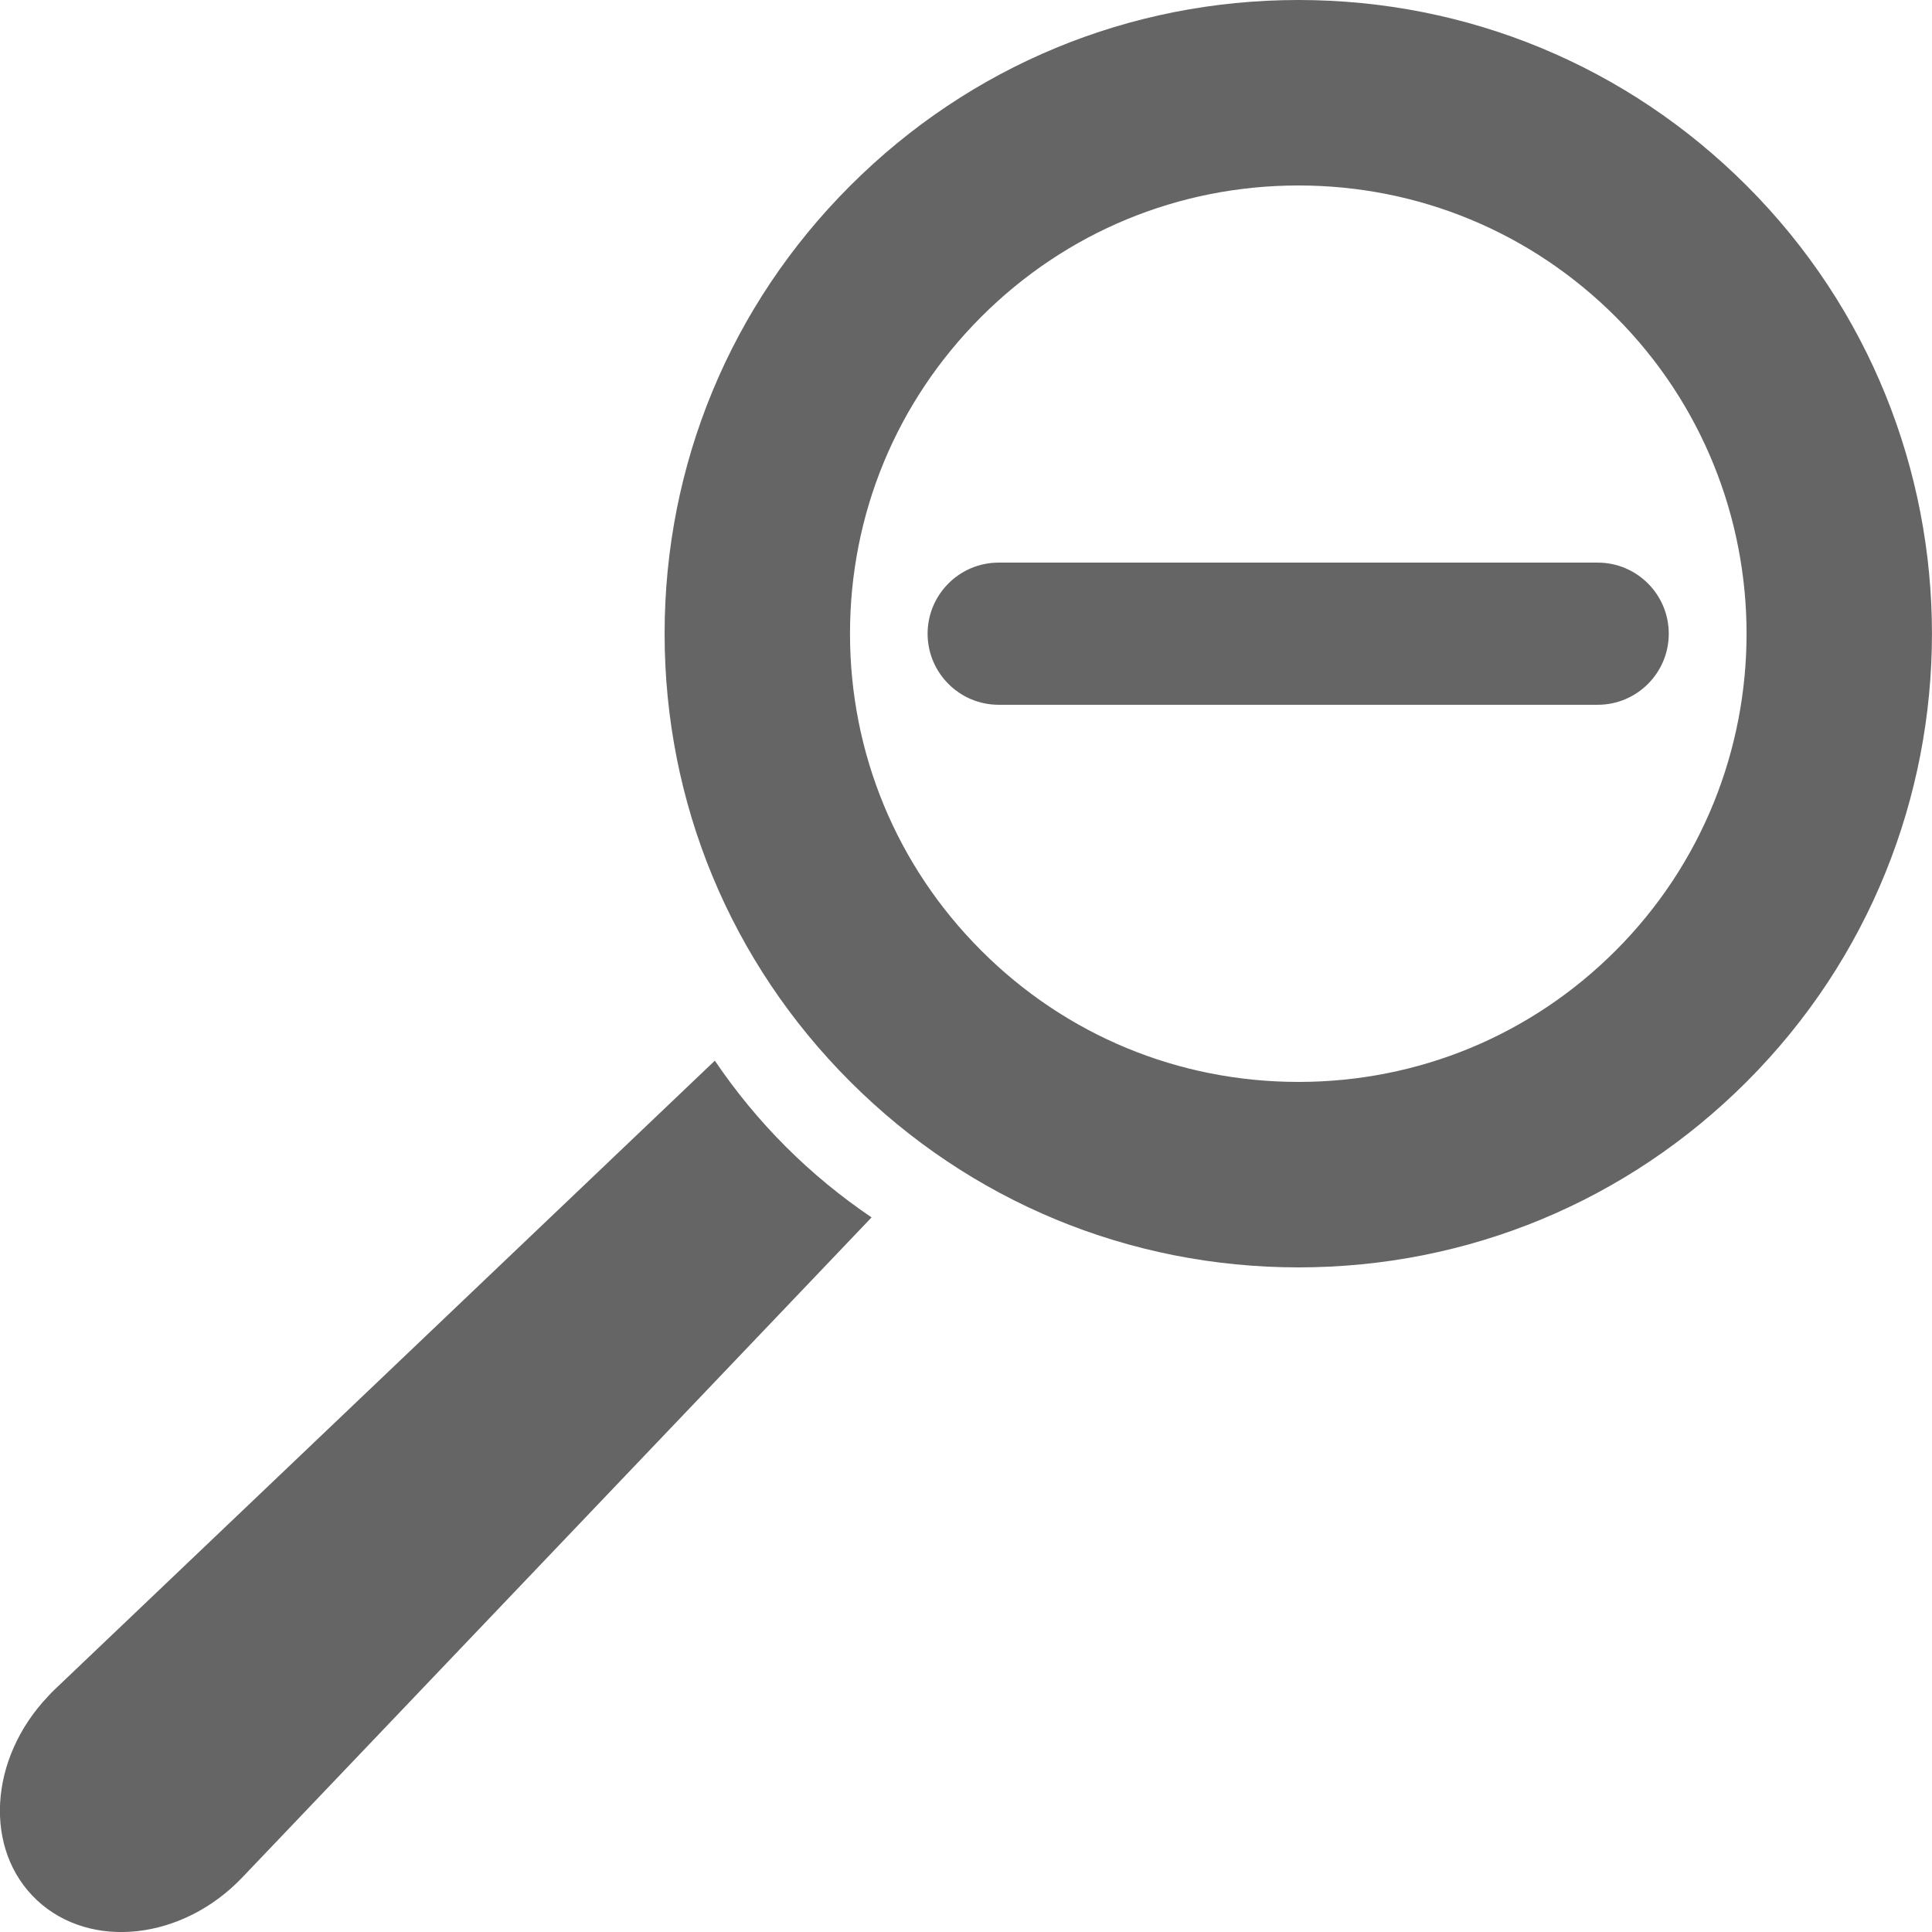 <svg width="24" height="24" viewBox="0 0 24 24" fill="none" xmlns="http://www.w3.org/2000/svg">
<g clip-path="url(#clip0_626_5310)">
<path d="M21.697 2.306C20.211 0.82 18.233 0 16.13 0C14.027 0 12.049 0.82 10.563 2.306C9.075 3.792 8.256 5.769 8.256 7.872C8.256 9.975 9.075 11.952 10.563 13.438C12.049 14.924 14.027 15.744 16.13 15.744C18.233 15.744 20.209 14.926 21.697 13.438C24.767 10.369 24.767 5.375 21.697 2.306ZM20.069 11.81C19.017 12.862 17.618 13.44 16.13 13.44C14.642 13.44 13.243 12.862 12.191 11.81C11.139 10.759 10.559 9.36 10.559 7.872C10.559 6.384 11.137 4.988 12.191 3.934C13.243 2.883 14.642 2.304 16.13 2.304C17.618 2.304 19.017 2.883 20.069 3.934C22.239 6.106 22.239 9.64 20.069 11.81ZM8.88 13.176L0.677 20.99C0.653 21.014 0.623 21.042 0.6 21.069C-0.143 21.848 -0.206 22.983 0.46 23.606C1.126 24.227 2.267 24.102 3.01 23.322L10.827 15.123C10.449 14.867 10.092 14.575 9.761 14.244C9.428 13.911 9.136 13.554 8.88 13.176ZM12.406 6.989C11.919 6.989 11.523 7.385 11.523 7.872C11.523 8.359 11.919 8.755 12.406 8.755H19.847C20.335 8.755 20.73 8.359 20.73 7.872C20.73 7.385 20.335 6.989 19.847 6.989H12.406Z" fill="#656565"/>
</g>
<defs>
<clipPath id="clip0_626_5310">
<rect width="24" height="24" fill="white"/>
</clipPath>
</defs>
</svg>

